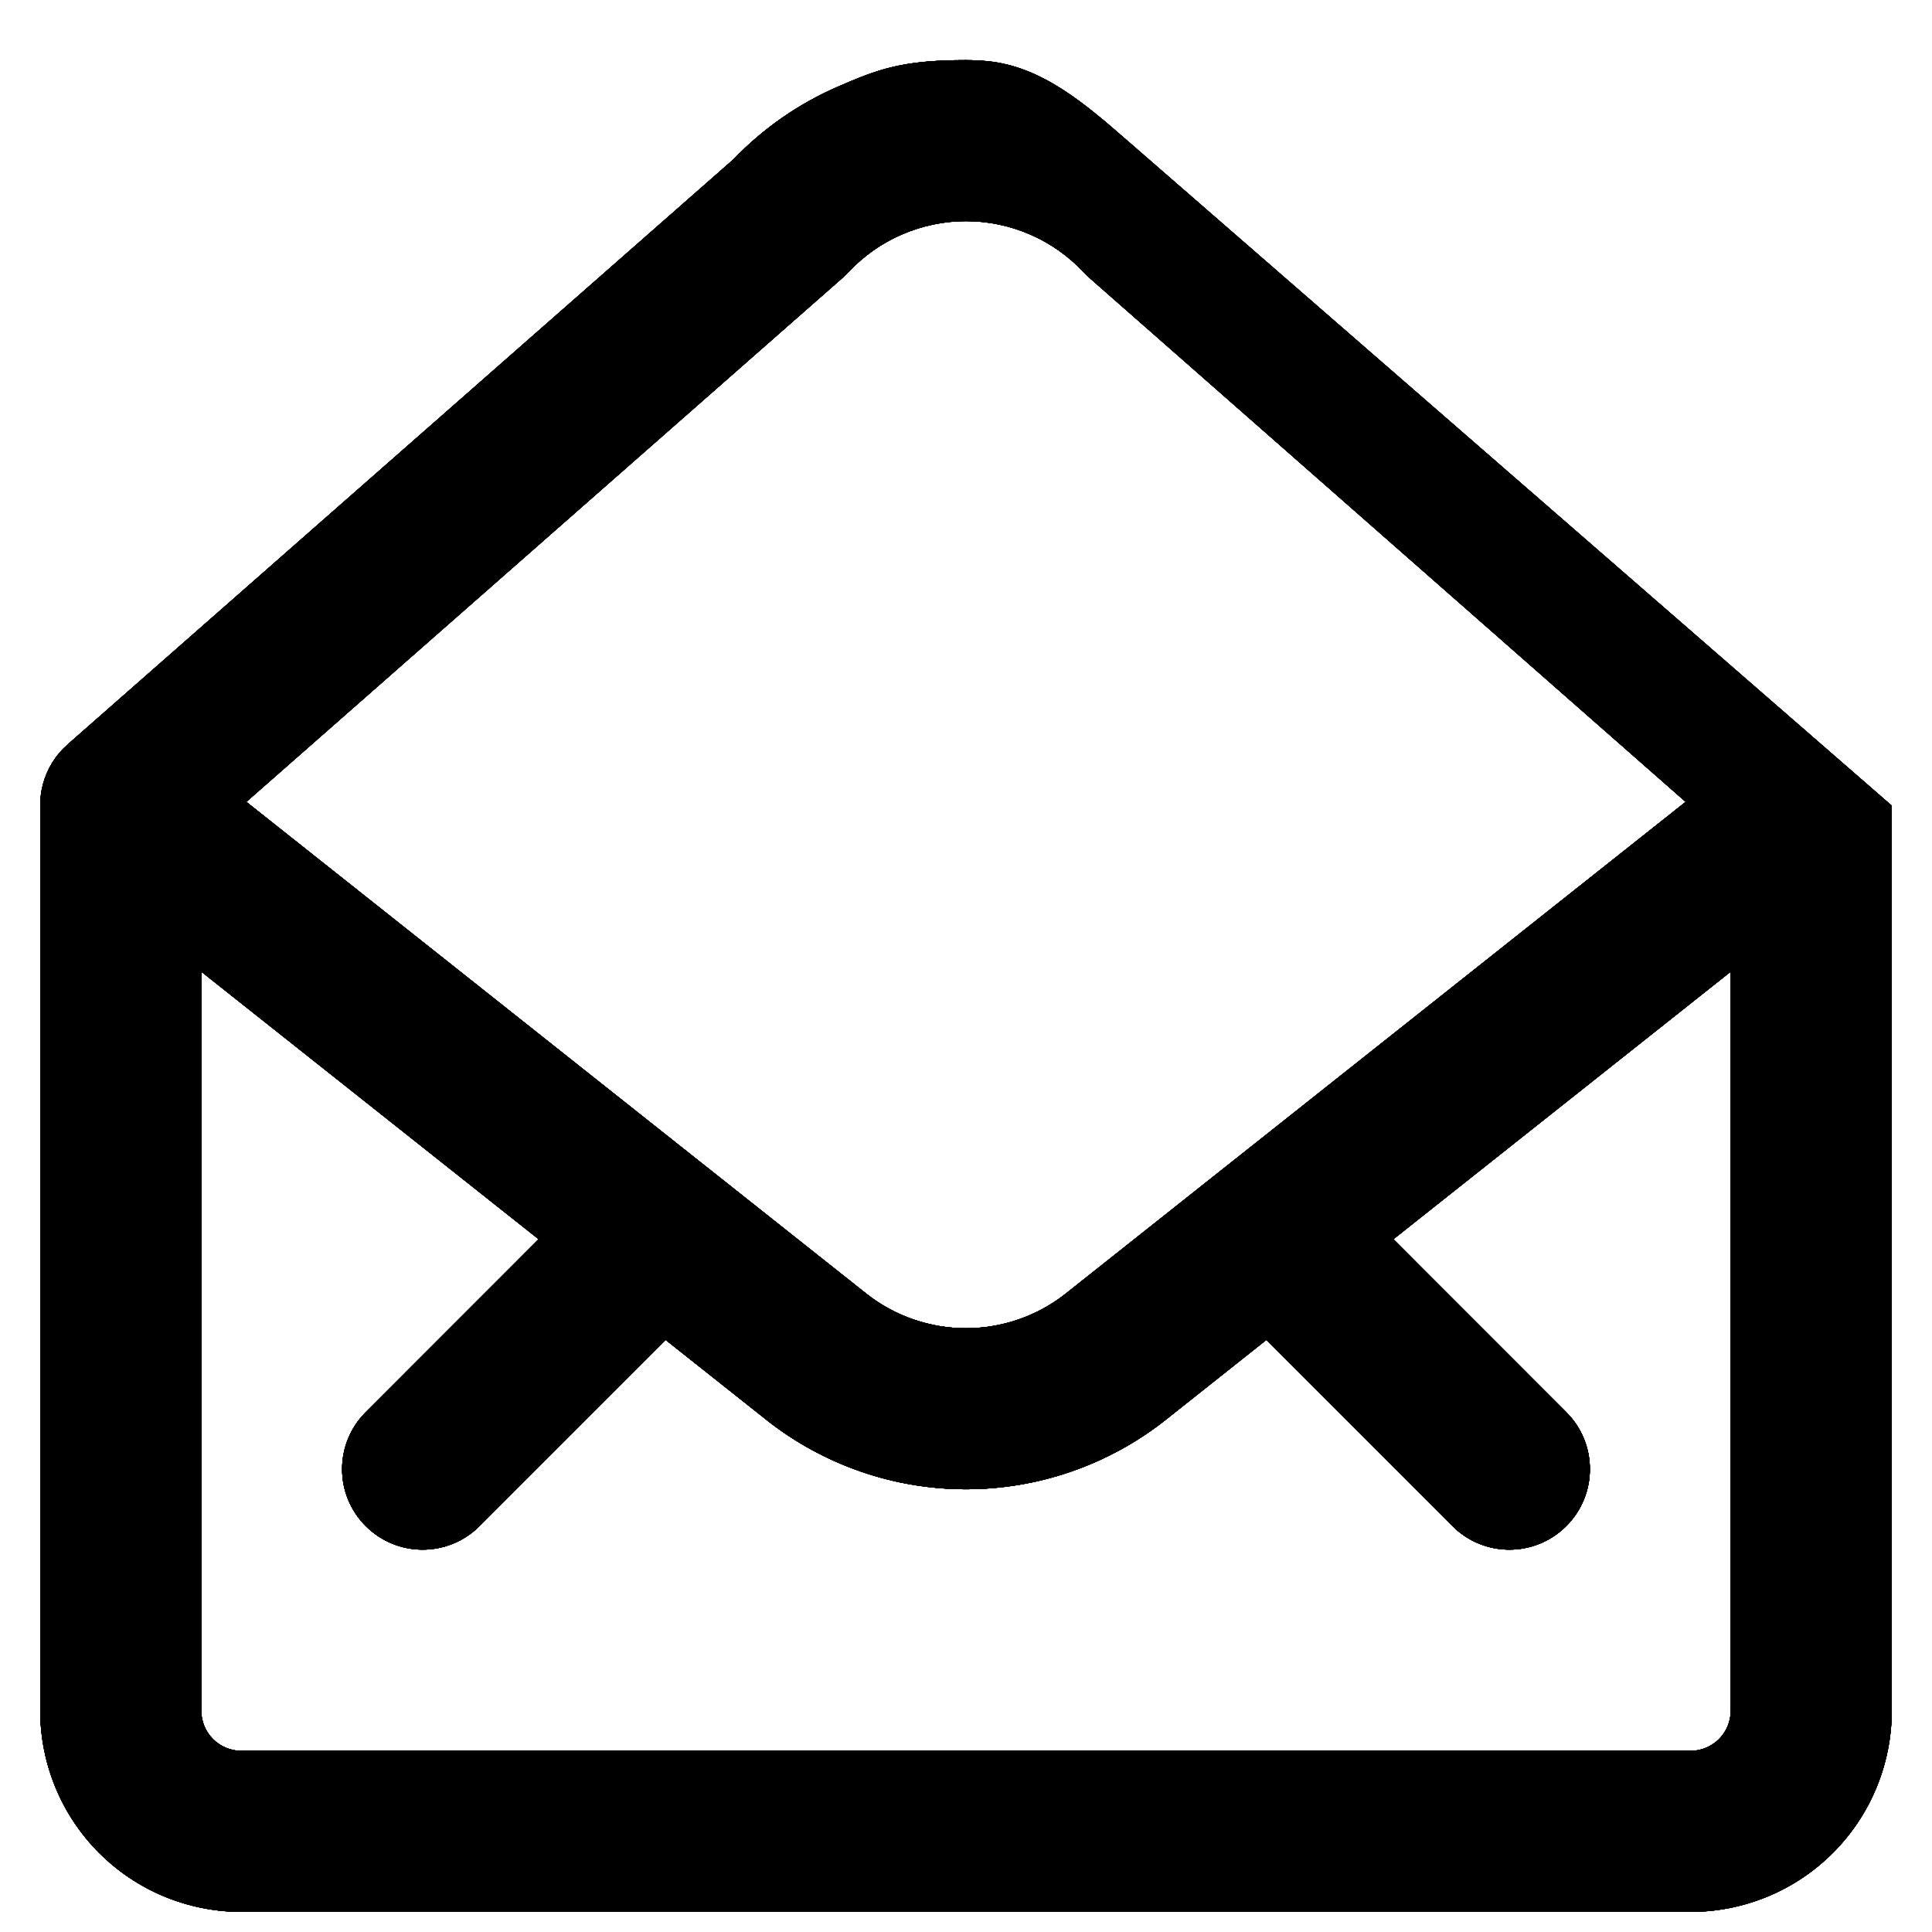 <svg width="24" height="24" viewBox="0 0 24 24" fill="black" xmlns="http://www.w3.org/2000/svg">
<path fill-rule="evenodd" clip-rule="evenodd" d="M12 0.747C11.203 0.747 10.909 0.86 10.406 1.078C9.919 1.29 9.479 1.596 9.112 1.979L0.847 9.242C0.828 9.259 0.809 9.277 0.791 9.295C0.646 9.44 0.555 9.621 0.518 9.81C0.506 9.872 0.5 9.935 0.5 10V21.25C0.5 21.913 0.763 22.549 1.232 23.018C1.701 23.487 2.337 23.75 3 23.75H21C21.663 23.75 22.299 23.487 22.768 23.018C23.237 22.549 23.5 21.913 23.5 21.25V10.008V10C23.5 9.978 23.499 9.957 23.498 9.936C23.5 9.96 23.5 9.984 23.5 10.008M20.94 9.961L13.533 3.451C13.508 3.429 13.485 3.406 13.462 3.382C13.275 3.182 13.049 3.022 12.797 2.913C12.546 2.804 12.274 2.747 12 2.747C11.726 2.747 11.454 2.804 11.203 2.913C10.951 3.022 10.725 3.182 10.538 3.382C10.515 3.406 10.492 3.429 10.467 3.451L3.06 9.961L8.793 14.509C8.806 14.519 8.819 14.529 8.831 14.539L10.765 16.073L10.766 16.074C11.118 16.35 11.553 16.5 12 16.5C12.447 16.5 12.882 16.35 13.234 16.074L13.235 16.073L15.171 14.537C15.182 14.528 15.193 14.519 15.204 14.511L20.94 9.961ZM15.731 16.645L18.043 18.957C18.433 19.348 19.067 19.348 19.457 18.957C19.848 18.567 19.848 17.933 19.457 17.543L17.309 15.394L21.5 12.07V21.25C21.5 21.383 21.447 21.51 21.354 21.604C21.26 21.697 21.133 21.75 21 21.75H3C2.867 21.75 2.74 21.697 2.646 21.604C2.553 21.51 2.5 21.383 2.5 21.25V12.07L6.691 15.394L4.543 17.543C4.152 17.933 4.152 18.567 4.543 18.957C4.933 19.348 5.567 19.348 5.957 18.957L8.269 16.645L9.526 17.642L9.529 17.645C10.234 18.199 11.104 18.5 12 18.5C12.896 18.5 13.766 18.199 14.471 17.645L15.731 16.645Z" />
<path fill-rule="evenodd" clip-rule="evenodd" d="M12 0.747C11.203 0.747 10.909 0.86 10.406 1.078C9.919 1.29 9.479 1.596 9.112 1.979L0.847 9.242C0.828 9.259 0.809 9.277 0.791 9.295C0.646 9.44 0.555 9.621 0.518 9.81C0.506 9.872 0.5 9.935 0.5 10V21.25C0.5 21.913 0.763 22.549 1.232 23.018C1.701 23.487 2.337 23.75 3 23.75H21C21.663 23.75 22.299 23.487 22.768 23.018C23.237 22.549 23.5 21.913 23.5 21.25V10.008L14.012 1.754C13.495 1.304 12.95 0.826 12.267 0.76C12.183 0.752 12.094 0.747 12 0.747ZM13.533 3.451L20.94 9.961L15.204 14.511C15.193 14.519 15.182 14.528 15.171 14.537L13.235 16.073L13.234 16.074C12.882 16.35 12.447 16.5 12 16.5C11.553 16.5 11.118 16.35 10.766 16.074L10.765 16.073L8.831 14.539C8.819 14.529 8.806 14.519 8.793 14.509L3.06 9.961L10.467 3.451C10.492 3.429 10.515 3.406 10.538 3.382C10.725 3.182 10.951 3.022 11.203 2.913C11.454 2.804 11.726 2.747 12 2.747C12.274 2.747 12.546 2.804 12.797 2.913C13.049 3.022 13.275 3.182 13.462 3.382C13.485 3.406 13.508 3.429 13.533 3.451ZM15.731 16.645L18.043 18.957C18.433 19.348 19.067 19.348 19.457 18.957C19.848 18.567 19.848 17.933 19.457 17.543L17.309 15.394L21.5 12.07V21.25C21.5 21.383 21.447 21.51 21.354 21.604C21.26 21.697 21.133 21.75 21 21.75H3C2.867 21.75 2.74 21.697 2.646 21.604C2.553 21.51 2.5 21.383 2.5 21.25V12.07L6.691 15.394L4.543 17.543C4.152 17.933 4.152 18.567 4.543 18.957C4.933 19.348 5.567 19.348 5.957 18.957L8.269 16.645L9.526 17.642L9.529 17.645C10.234 18.199 11.104 18.5 12 18.5C12.896 18.5 13.766 18.199 14.471 17.645L15.731 16.645Z" />
<path fill-rule="evenodd" clip-rule="evenodd" d="M12 0.747C11.203 0.747 10.909 0.86 10.406 1.078C9.919 1.29 9.479 1.596 9.112 1.979L0.847 9.242C0.828 9.259 0.809 9.277 0.791 9.295C0.646 9.44 0.555 9.621 0.518 9.81C0.506 9.872 0.5 9.935 0.5 10V21.25C0.5 21.913 0.763 22.549 1.232 23.018C1.701 23.487 2.337 23.75 3 23.75H21C21.663 23.75 22.299 23.487 22.768 23.018C23.237 22.549 23.5 21.913 23.5 21.25V10.008L14.012 1.754C13.495 1.304 12.95 0.826 12.267 0.76C12.183 0.752 12.094 0.747 12 0.747ZM13.533 3.451L20.94 9.961L15.204 14.511C15.193 14.519 15.182 14.528 15.171 14.537L13.235 16.073L13.234 16.074C12.882 16.35 12.447 16.5 12 16.5C11.553 16.5 11.118 16.35 10.766 16.074L10.765 16.073L8.831 14.539C8.819 14.529 8.806 14.519 8.793 14.509L3.06 9.961L10.467 3.451C10.492 3.429 10.515 3.406 10.538 3.382C10.725 3.182 10.951 3.022 11.203 2.913C11.454 2.804 11.726 2.747 12 2.747C12.274 2.747 12.546 2.804 12.797 2.913C13.049 3.022 13.275 3.182 13.462 3.382C13.485 3.406 13.508 3.429 13.533 3.451ZM15.731 16.645L18.043 18.957C18.433 19.348 19.067 19.348 19.457 18.957C19.848 18.567 19.848 17.933 19.457 17.543L17.309 15.394L21.5 12.07V21.25C21.5 21.383 21.447 21.51 21.354 21.604C21.26 21.697 21.133 21.75 21 21.75H3C2.867 21.75 2.74 21.697 2.646 21.604C2.553 21.51 2.5 21.383 2.5 21.25V12.07L6.691 15.394L4.543 17.543C4.152 17.933 4.152 18.567 4.543 18.957C4.933 19.348 5.567 19.348 5.957 18.957L8.269 16.645L9.526 17.642L9.529 17.645C10.234 18.199 11.104 18.5 12 18.5C12.896 18.5 13.766 18.199 14.471 17.645L15.731 16.645Z" />
<path fill-rule="evenodd" clip-rule="evenodd" d="M12 0.747C11.203 0.747 10.909 0.86 10.406 1.078C9.919 1.29 9.479 1.596 9.112 1.979L0.847 9.242C0.828 9.259 0.809 9.277 0.791 9.295C0.646 9.44 0.555 9.621 0.518 9.81C0.506 9.872 0.5 9.935 0.5 10V21.25C0.5 21.913 0.763 22.549 1.232 23.018C1.701 23.487 2.337 23.75 3 23.75H21C21.663 23.75 22.299 23.487 22.768 23.018C23.237 22.549 23.5 21.913 23.5 21.25V10.008L14.012 1.754C13.495 1.304 12.95 0.826 12.267 0.76C12.183 0.752 12.094 0.747 12 0.747ZM13.533 3.451L20.94 9.961L15.204 14.511C15.193 14.519 15.182 14.528 15.171 14.537L13.235 16.073L13.234 16.074C12.882 16.35 12.447 16.5 12 16.5C11.553 16.5 11.118 16.35 10.766 16.074L10.765 16.073L8.831 14.539C8.819 14.529 8.806 14.519 8.793 14.509L3.06 9.961L10.467 3.451C10.492 3.429 10.515 3.406 10.538 3.382C10.725 3.182 10.951 3.022 11.203 2.913C11.454 2.804 11.726 2.747 12 2.747C12.274 2.747 12.546 2.804 12.797 2.913C13.049 3.022 13.275 3.182 13.462 3.382C13.485 3.406 13.508 3.429 13.533 3.451ZM15.731 16.645L18.043 18.957C18.433 19.348 19.067 19.348 19.457 18.957C19.848 18.567 19.848 17.933 19.457 17.543L17.309 15.394L21.5 12.07V21.25C21.5 21.383 21.447 21.51 21.354 21.604C21.26 21.697 21.133 21.75 21 21.75H3C2.867 21.75 2.74 21.697 2.646 21.604C2.553 21.51 2.5 21.383 2.5 21.25V12.07L6.691 15.394L4.543 17.543C4.152 17.933 4.152 18.567 4.543 18.957C4.933 19.348 5.567 19.348 5.957 18.957L8.269 16.645L9.526 17.642L9.529 17.645C10.234 18.199 11.104 18.5 12 18.5C12.896 18.5 13.766 18.199 14.471 17.645L15.731 16.645Z" />
<path fill-rule="evenodd" clip-rule="evenodd" d="M12 0.747C11.203 0.747 10.909 0.86 10.406 1.078C9.919 1.29 9.479 1.596 9.112 1.979L0.847 9.242C0.828 9.259 0.809 9.277 0.791 9.295C0.646 9.44 0.555 9.621 0.518 9.81C0.506 9.872 0.5 9.935 0.5 10V21.25C0.5 21.913 0.763 22.549 1.232 23.018C1.701 23.487 2.337 23.75 3 23.75H21C21.663 23.75 22.299 23.487 22.768 23.018C23.237 22.549 23.5 21.913 23.5 21.25V10.008L14.012 1.754C13.495 1.304 12.95 0.826 12.267 0.76C12.183 0.752 12.094 0.747 12 0.747ZM13.533 3.451L20.94 9.961L15.204 14.511C15.193 14.519 15.182 14.528 15.171 14.537L13.235 16.073L13.234 16.074C12.882 16.35 12.447 16.5 12 16.5C11.553 16.5 11.118 16.35 10.766 16.074L10.765 16.073L8.831 14.539C8.819 14.529 8.806 14.519 8.793 14.509L3.06 9.961L10.467 3.451C10.492 3.429 10.515 3.406 10.538 3.382C10.725 3.182 10.951 3.022 11.203 2.913C11.454 2.804 11.726 2.747 12 2.747C12.274 2.747 12.546 2.804 12.797 2.913C13.049 3.022 13.275 3.182 13.462 3.382C13.485 3.406 13.508 3.429 13.533 3.451ZM15.731 16.645L18.043 18.957C18.433 19.348 19.067 19.348 19.457 18.957C19.848 18.567 19.848 17.933 19.457 17.543L17.309 15.394L21.5 12.07V21.25C21.5 21.383 21.447 21.51 21.354 21.604C21.26 21.697 21.133 21.75 21 21.75H3C2.867 21.75 2.74 21.697 2.646 21.604C2.553 21.51 2.5 21.383 2.5 21.25V12.07L6.691 15.394L4.543 17.543C4.152 17.933 4.152 18.567 4.543 18.957C4.933 19.348 5.567 19.348 5.957 18.957L8.269 16.645L9.526 17.642L9.529 17.645C10.234 18.199 11.104 18.5 12 18.5C12.896 18.5 13.766 18.199 14.471 17.645L15.731 16.645Z" />
<path fill-rule="evenodd" clip-rule="evenodd" d="M12 0.747C11.203 0.747 10.909 0.86 10.406 1.078C9.919 1.29 9.479 1.596 9.112 1.979L0.847 9.242C0.828 9.259 0.809 9.277 0.791 9.295C0.646 9.44 0.555 9.621 0.518 9.81C0.506 9.872 0.5 9.935 0.5 10V21.25C0.5 21.913 0.763 22.549 1.232 23.018C1.701 23.487 2.337 23.75 3 23.75H21C21.663 23.75 22.299 23.487 22.768 23.018C23.237 22.549 23.5 21.913 23.5 21.25V10.008L14.012 1.754C13.495 1.304 12.95 0.826 12.267 0.76C12.183 0.752 12.094 0.747 12 0.747ZM13.533 3.451L20.94 9.961L15.204 14.511C15.193 14.519 15.182 14.528 15.171 14.537L13.235 16.073L13.234 16.074C12.882 16.35 12.447 16.5 12 16.5C11.553 16.5 11.118 16.35 10.766 16.074L10.765 16.073L8.831 14.539C8.819 14.529 8.806 14.519 8.793 14.509L3.06 9.961L10.467 3.451C10.492 3.429 10.515 3.406 10.538 3.382C10.725 3.182 10.951 3.022 11.203 2.913C11.454 2.804 11.726 2.747 12 2.747C12.274 2.747 12.546 2.804 12.797 2.913C13.049 3.022 13.275 3.182 13.462 3.382C13.485 3.406 13.508 3.429 13.533 3.451ZM15.731 16.645L18.043 18.957C18.433 19.348 19.067 19.348 19.457 18.957C19.848 18.567 19.848 17.933 19.457 17.543L17.309 15.394L21.5 12.07V21.25C21.5 21.383 21.447 21.51 21.354 21.604C21.26 21.697 21.133 21.75 21 21.75H3C2.867 21.75 2.74 21.697 2.646 21.604C2.553 21.51 2.5 21.383 2.5 21.25V12.07L6.691 15.394L4.543 17.543C4.152 17.933 4.152 18.567 4.543 18.957C4.933 19.348 5.567 19.348 5.957 18.957L8.269 16.645L9.526 17.642L9.529 17.645C10.234 18.199 11.104 18.5 12 18.5C12.896 18.5 13.766 18.199 14.471 17.645L15.731 16.645Z" />
<path fill-rule="evenodd" clip-rule="evenodd" d="M12 0.747C11.203 0.747 10.909 0.86 10.406 1.078C9.919 1.29 9.479 1.596 9.112 1.979L0.847 9.242C0.828 9.259 0.809 9.277 0.791 9.295C0.646 9.44 0.555 9.621 0.518 9.81C0.506 9.872 0.5 9.935 0.5 10V21.25C0.5 21.913 0.763 22.549 1.232 23.018C1.701 23.487 2.337 23.75 3 23.75H21C21.663 23.75 22.299 23.487 22.768 23.018C23.237 22.549 23.5 21.913 23.5 21.25V10.008L14.012 1.754C13.495 1.304 12.95 0.826 12.267 0.76C12.183 0.752 12.094 0.747 12 0.747ZM13.533 3.451L20.94 9.961L15.204 14.511C15.193 14.519 15.182 14.528 15.171 14.537L13.235 16.073L13.234 16.074C12.882 16.35 12.447 16.5 12 16.5C11.553 16.5 11.118 16.35 10.766 16.074L10.765 16.073L8.831 14.539C8.819 14.529 8.806 14.519 8.793 14.509L3.06 9.961L10.467 3.451C10.492 3.429 10.515 3.406 10.538 3.382C10.725 3.182 10.951 3.022 11.203 2.913C11.454 2.804 11.726 2.747 12 2.747C12.274 2.747 12.546 2.804 12.797 2.913C13.049 3.022 13.275 3.182 13.462 3.382C13.485 3.406 13.508 3.429 13.533 3.451ZM15.731 16.645L18.043 18.957C18.433 19.348 19.067 19.348 19.457 18.957C19.848 18.567 19.848 17.933 19.457 17.543L17.309 15.394L21.5 12.07V21.25C21.5 21.383 21.447 21.51 21.354 21.604C21.26 21.697 21.133 21.75 21 21.75H3C2.867 21.75 2.74 21.697 2.646 21.604C2.553 21.51 2.5 21.383 2.5 21.25V12.07L6.691 15.394L4.543 17.543C4.152 17.933 4.152 18.567 4.543 18.957C4.933 19.348 5.567 19.348 5.957 18.957L8.269 16.645L9.526 17.642L9.529 17.645C10.234 18.199 11.104 18.5 12 18.5C12.896 18.5 13.766 18.199 14.471 17.645L15.731 16.645Z" />
</svg>
